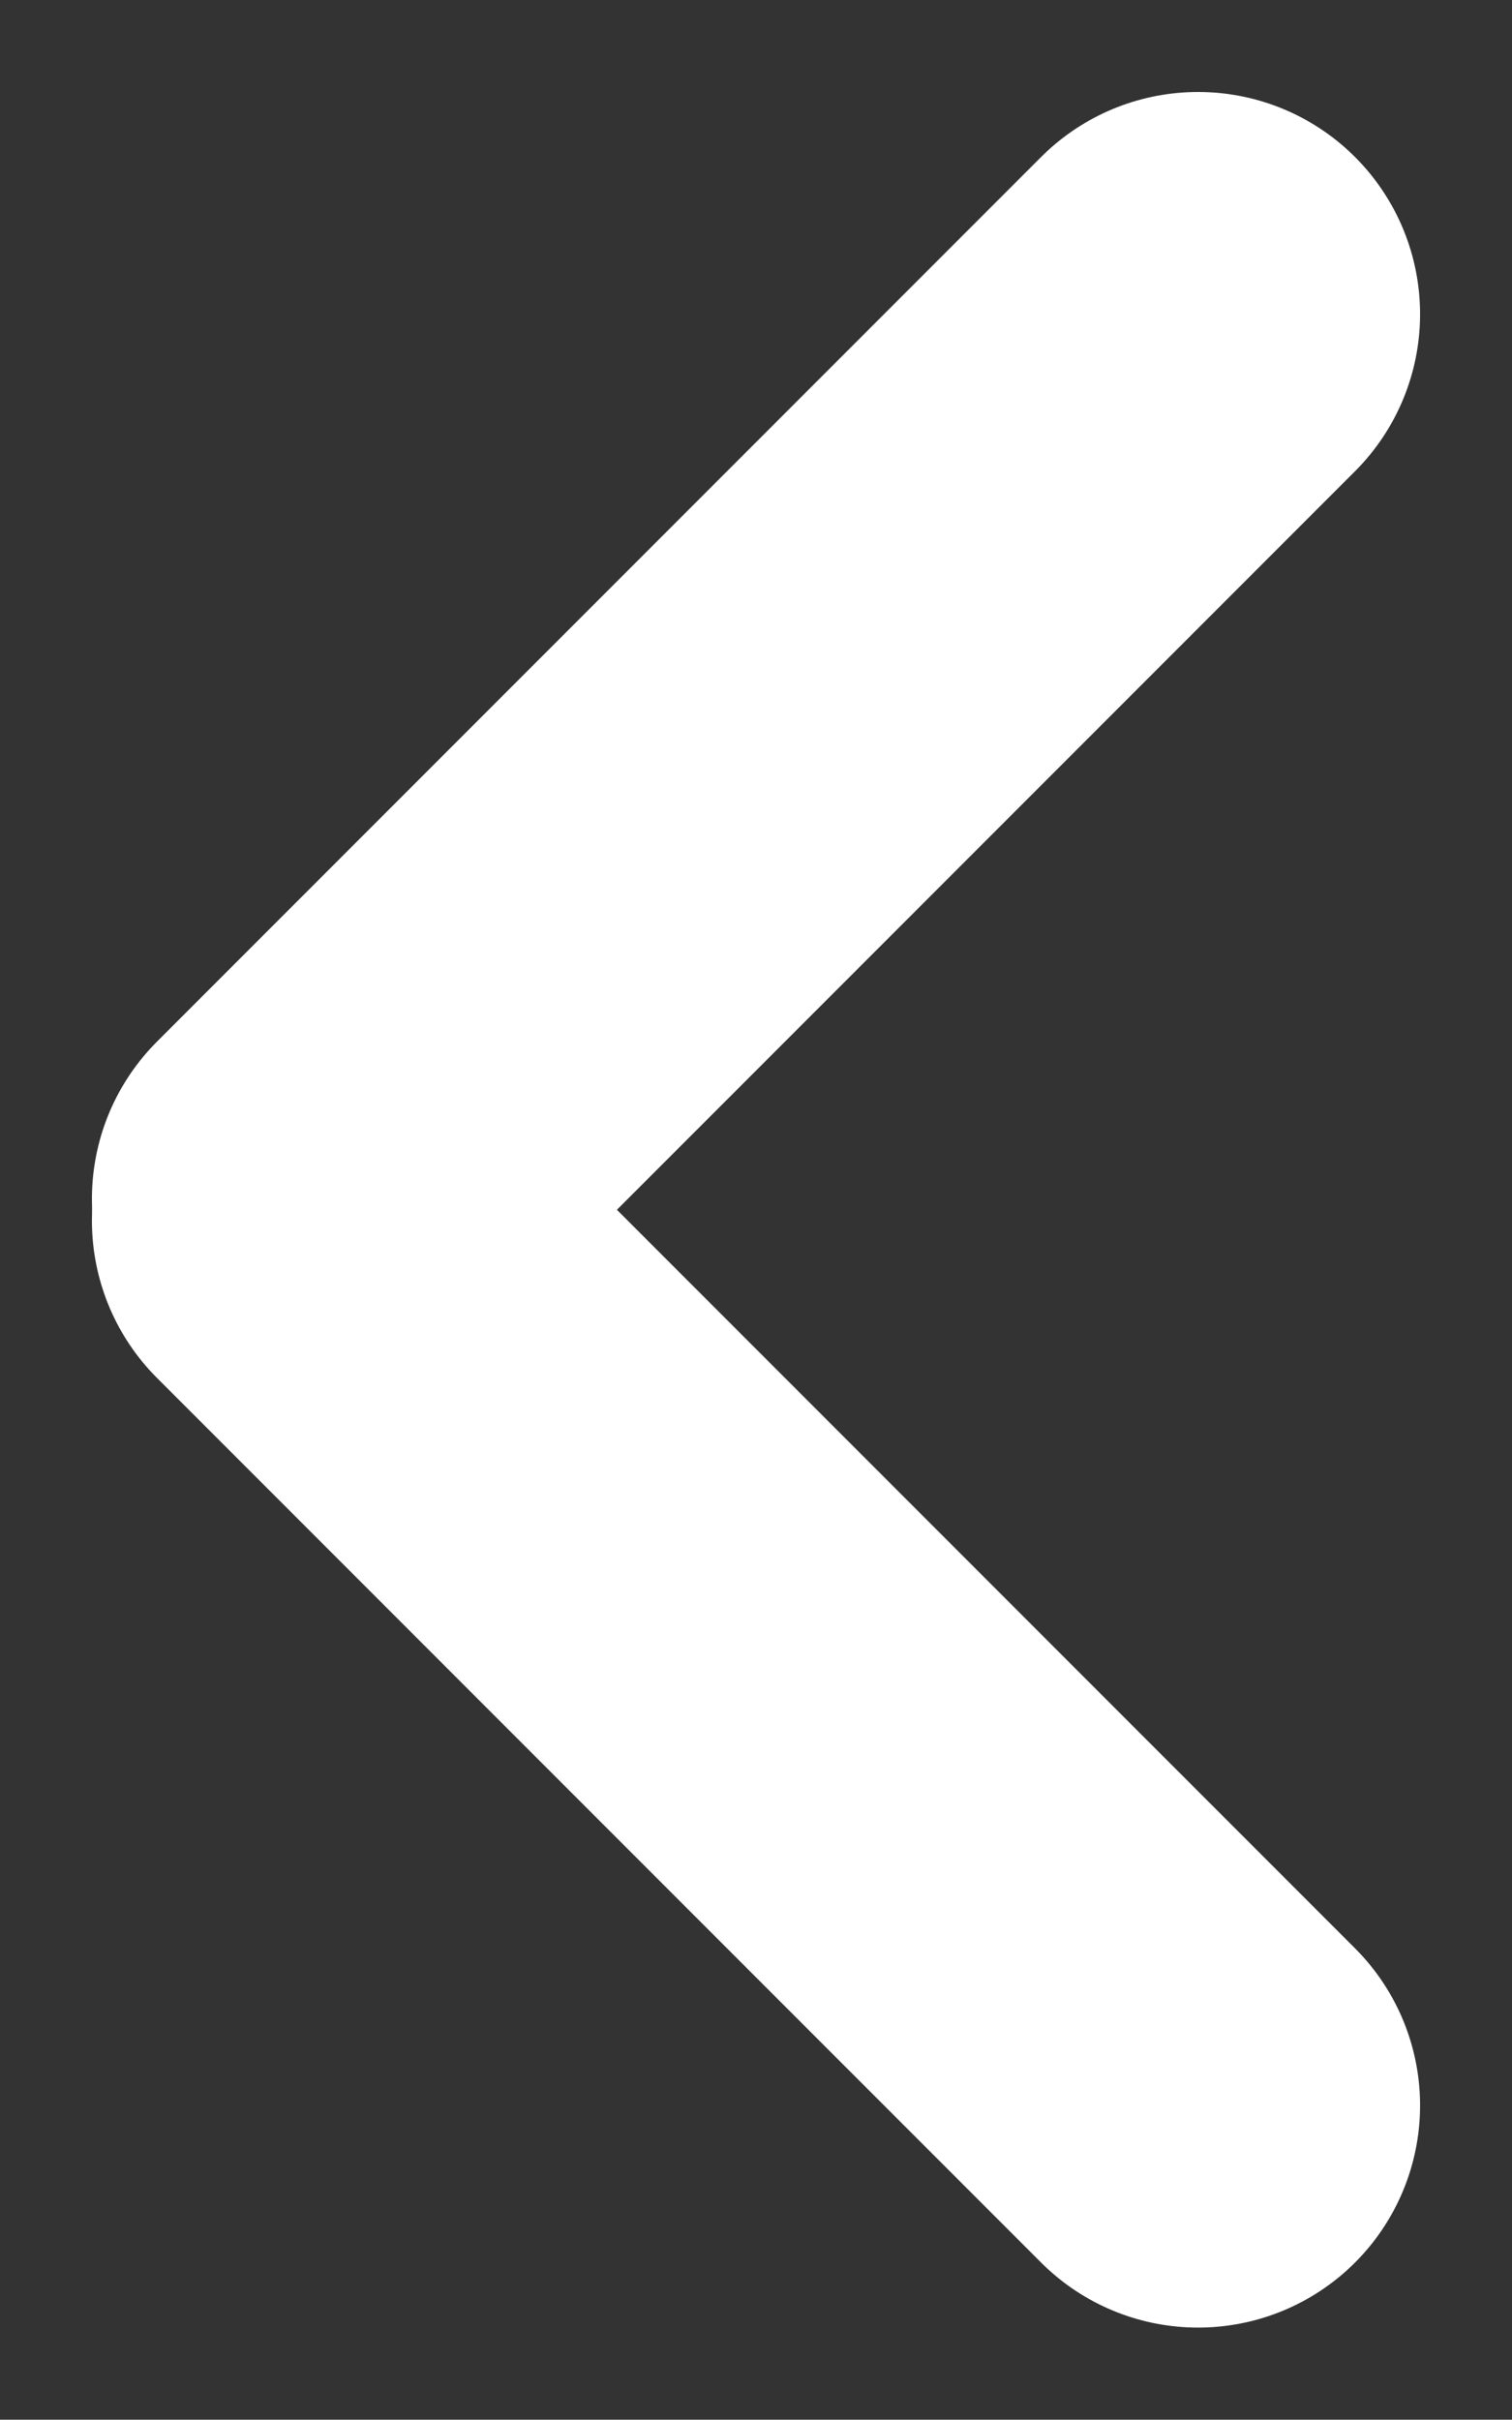 <svg xmlns="http://www.w3.org/2000/svg" width="10.215" height="16.338" viewBox="0 0 10.215 16.338">
  <rect x="0" y="0" width="10.215" height="16.338" fill="#333333" stroke="none"/>
  <g id="Group_180" data-name="Group 180" transform="translate(8.094 2.121) rotate(90)">
    <line id="Line_173" data-name="Line 173" x2="5.973" y2="5.973" fill="none" stroke="#fff" stroke-linecap="round" stroke-width="3"/>
    <line id="Line_174" data-name="Line 174" x1="5.973" y2="5.973" transform="translate(6.122)" fill="none" stroke="#fff" stroke-linecap="round" stroke-width="3"/>
  </g>
</svg>
